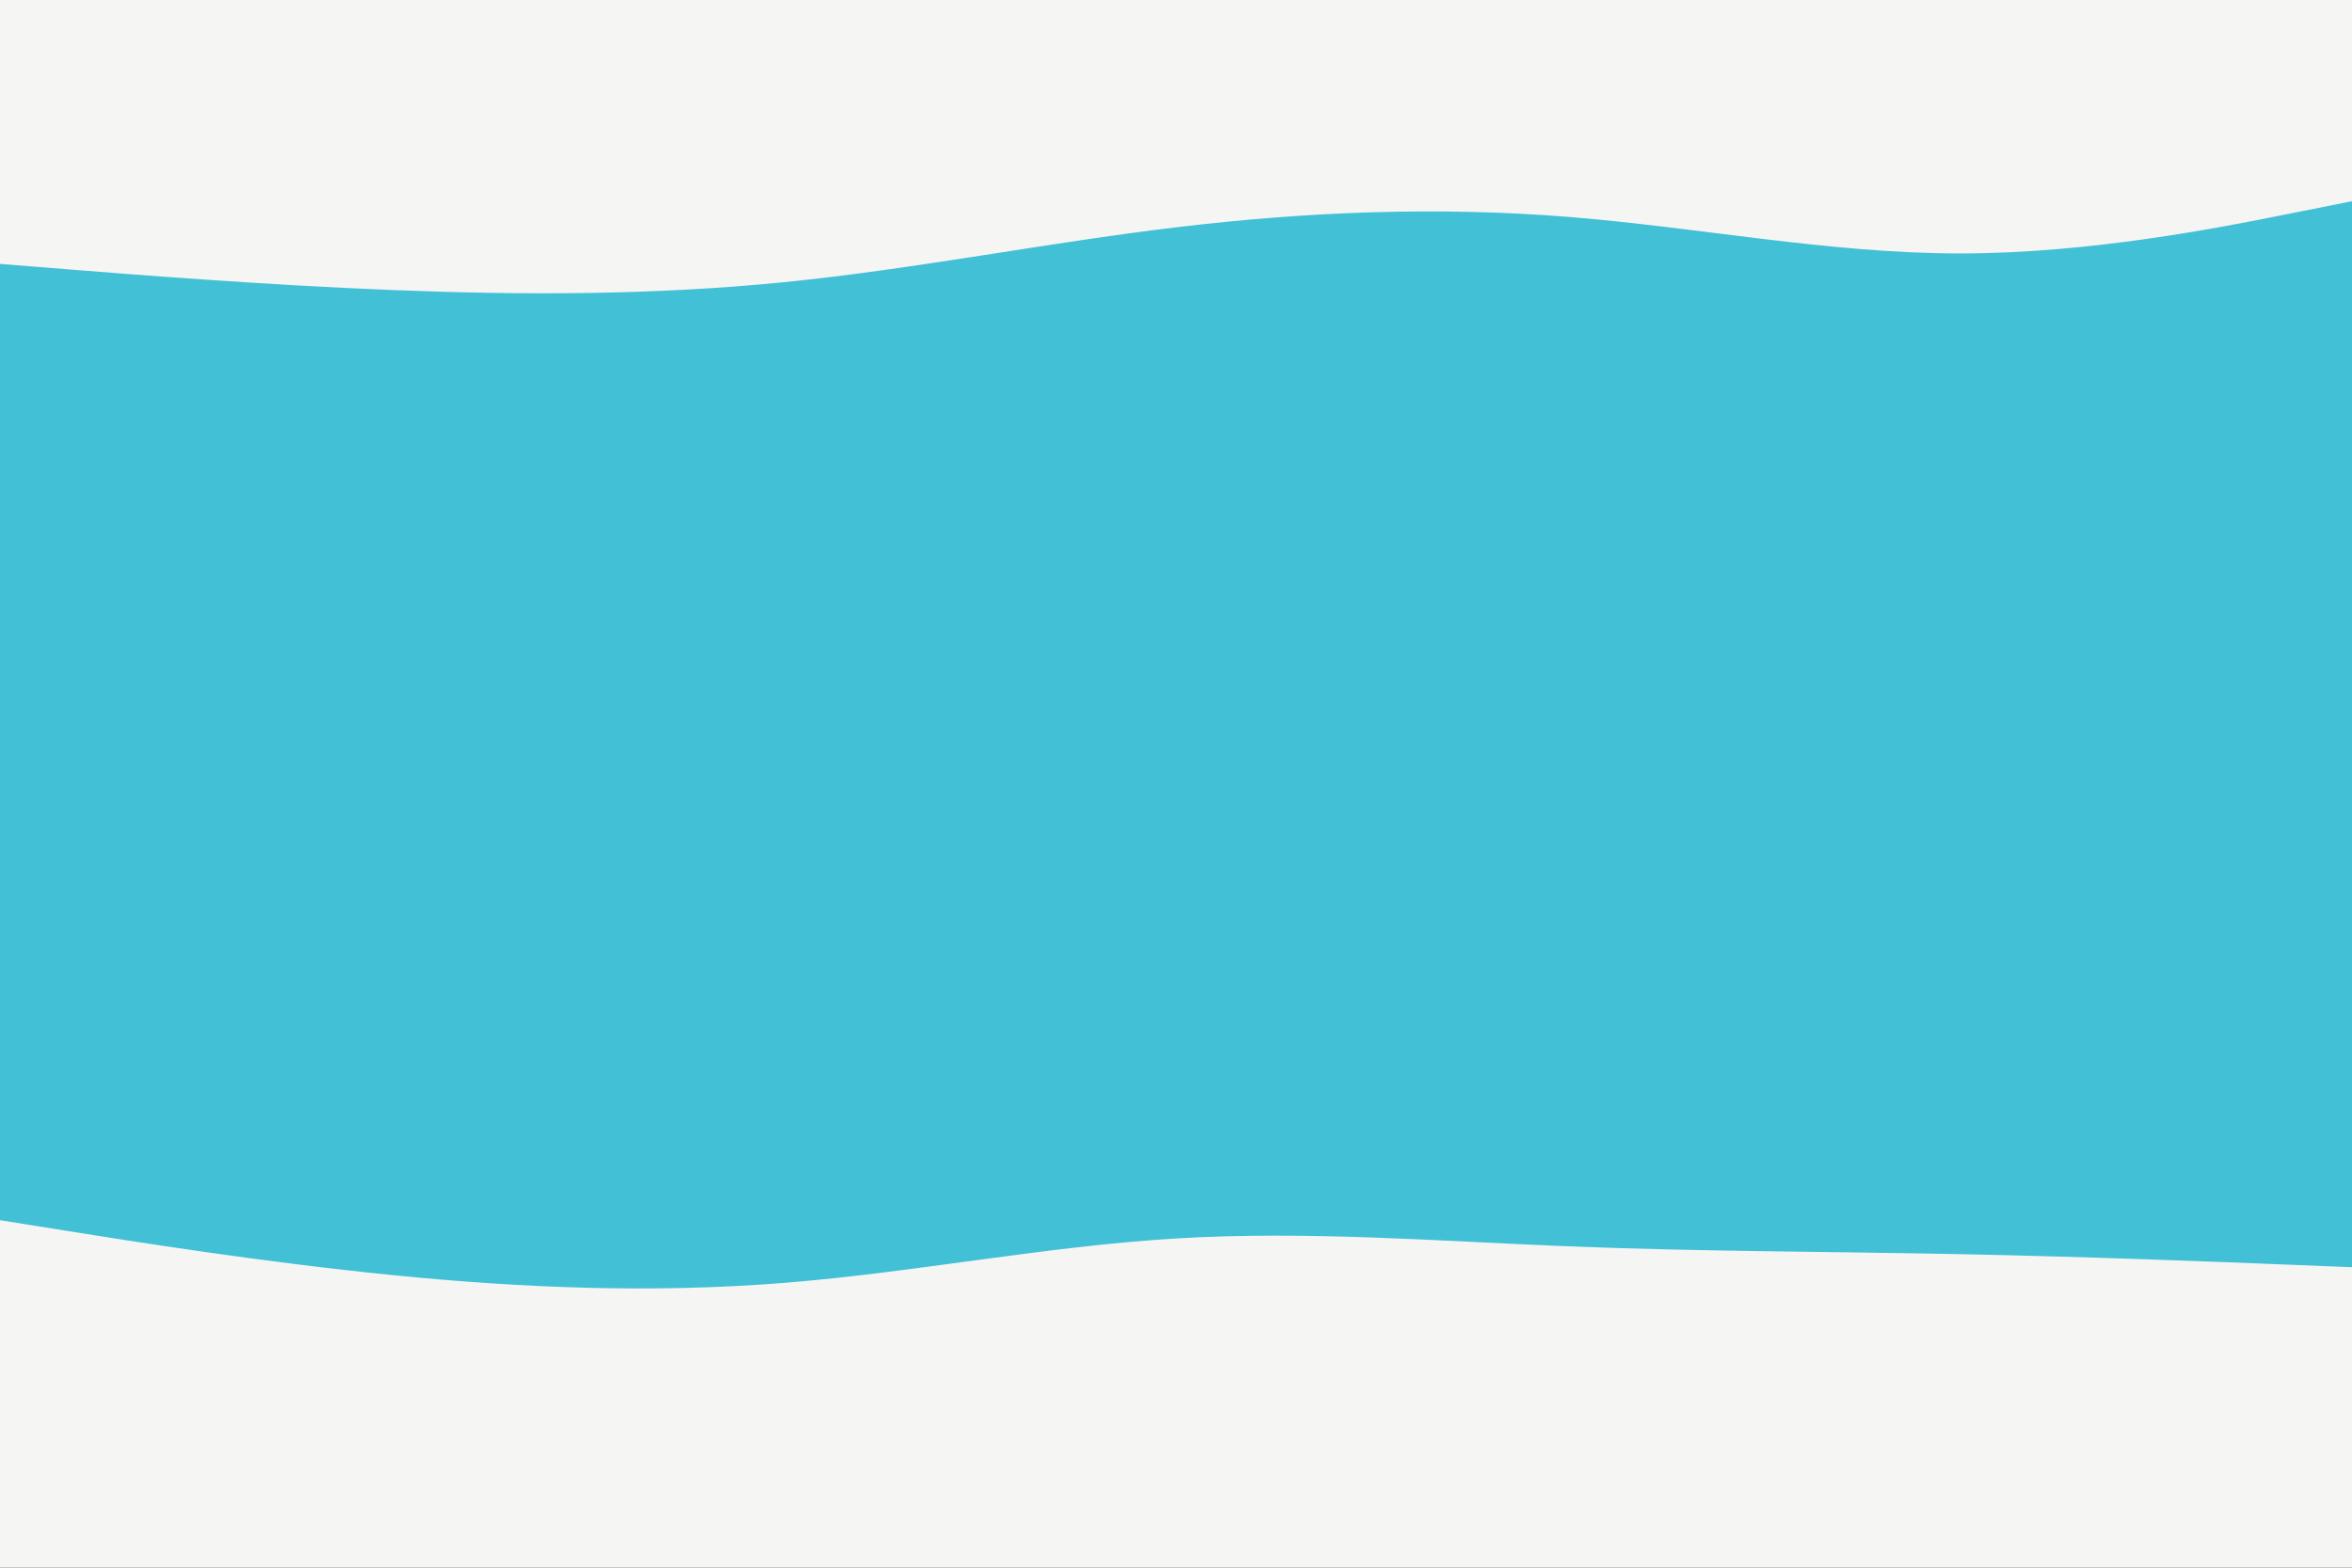 <svg id="visual" viewBox="0 0 900 600" preserveAspectRatio="none" xmlns="http://www.w3.org/2000/svg" xmlns:xlink="http://www.w3.org/1999/xlink" version="1.1"><rect x="0" y="0" width="900" height="600" fill="#333333" stroke="none"/><path d="M0 103L25 105C50 107 100 111 150 113C200 115 250 115 300 110C350 105 400 95 450 89C500 83 550 81 600 85C650 89 700 99 750 99C800 99 850 89 875 84L900 79L900 0L875 0C850 0 800 0 750 0C700 0 650 0 600 0C550 0 500 0 450 0C400 0 350 0 300 0C250 0 200 0 150 0C100 0 50 0 25 0L0 0Z" fill="#f5f5f4"></path><path d="M0 313L25 305C50 297 100 281 150 276C200 271 250 277 300 282C350 287 400 291 450 296C500 301 550 307 600 308C650 309 700 305 750 298C800 291 850 281 875 276L900 271L900 77L875 82C850 87 800 97 750 97C700 97 650 87 600 83C550 79 500 81 450 87C400 93 350 103 300 108C250 113 200 113 150 111C100 109 50 105 25 103L0 101Z" fill="#42C0D6"></path><path d="M0 469L25 473C50 477 100 485 150 490C200 495 250 497 300 493C350 489 400 479 450 476C500 473 550 477 600 479C650 481 700 481 750 482C800 483 850 485 875 486L900 487L900 269L875 274C850 279 800 289 750 296C700 303 650 307 600 306C550 305 500 299 450 294C400 289 350 285 300 280C250 275 200 269 150 274C100 279 50 295 25 303L0 311Z" fill="#42C0D6"></path><path d="M0 601L25 601C50 601 100 601 150 601C200 601 250 601 300 601C350 601 400 601 450 601C500 601 550 601 600 601C650 601 700 601 750 601C800 601 850 601 875 601L900 601L900 485L875 484C850 483 800 481 750 480C700 479 650 479 600 477C550 475 500 471 450 474C400 477 350 487 300 491C250 495 200 493 150 488C100 483 50 475 25 471L0 467Z" fill="#f5f5f4"></path></svg>